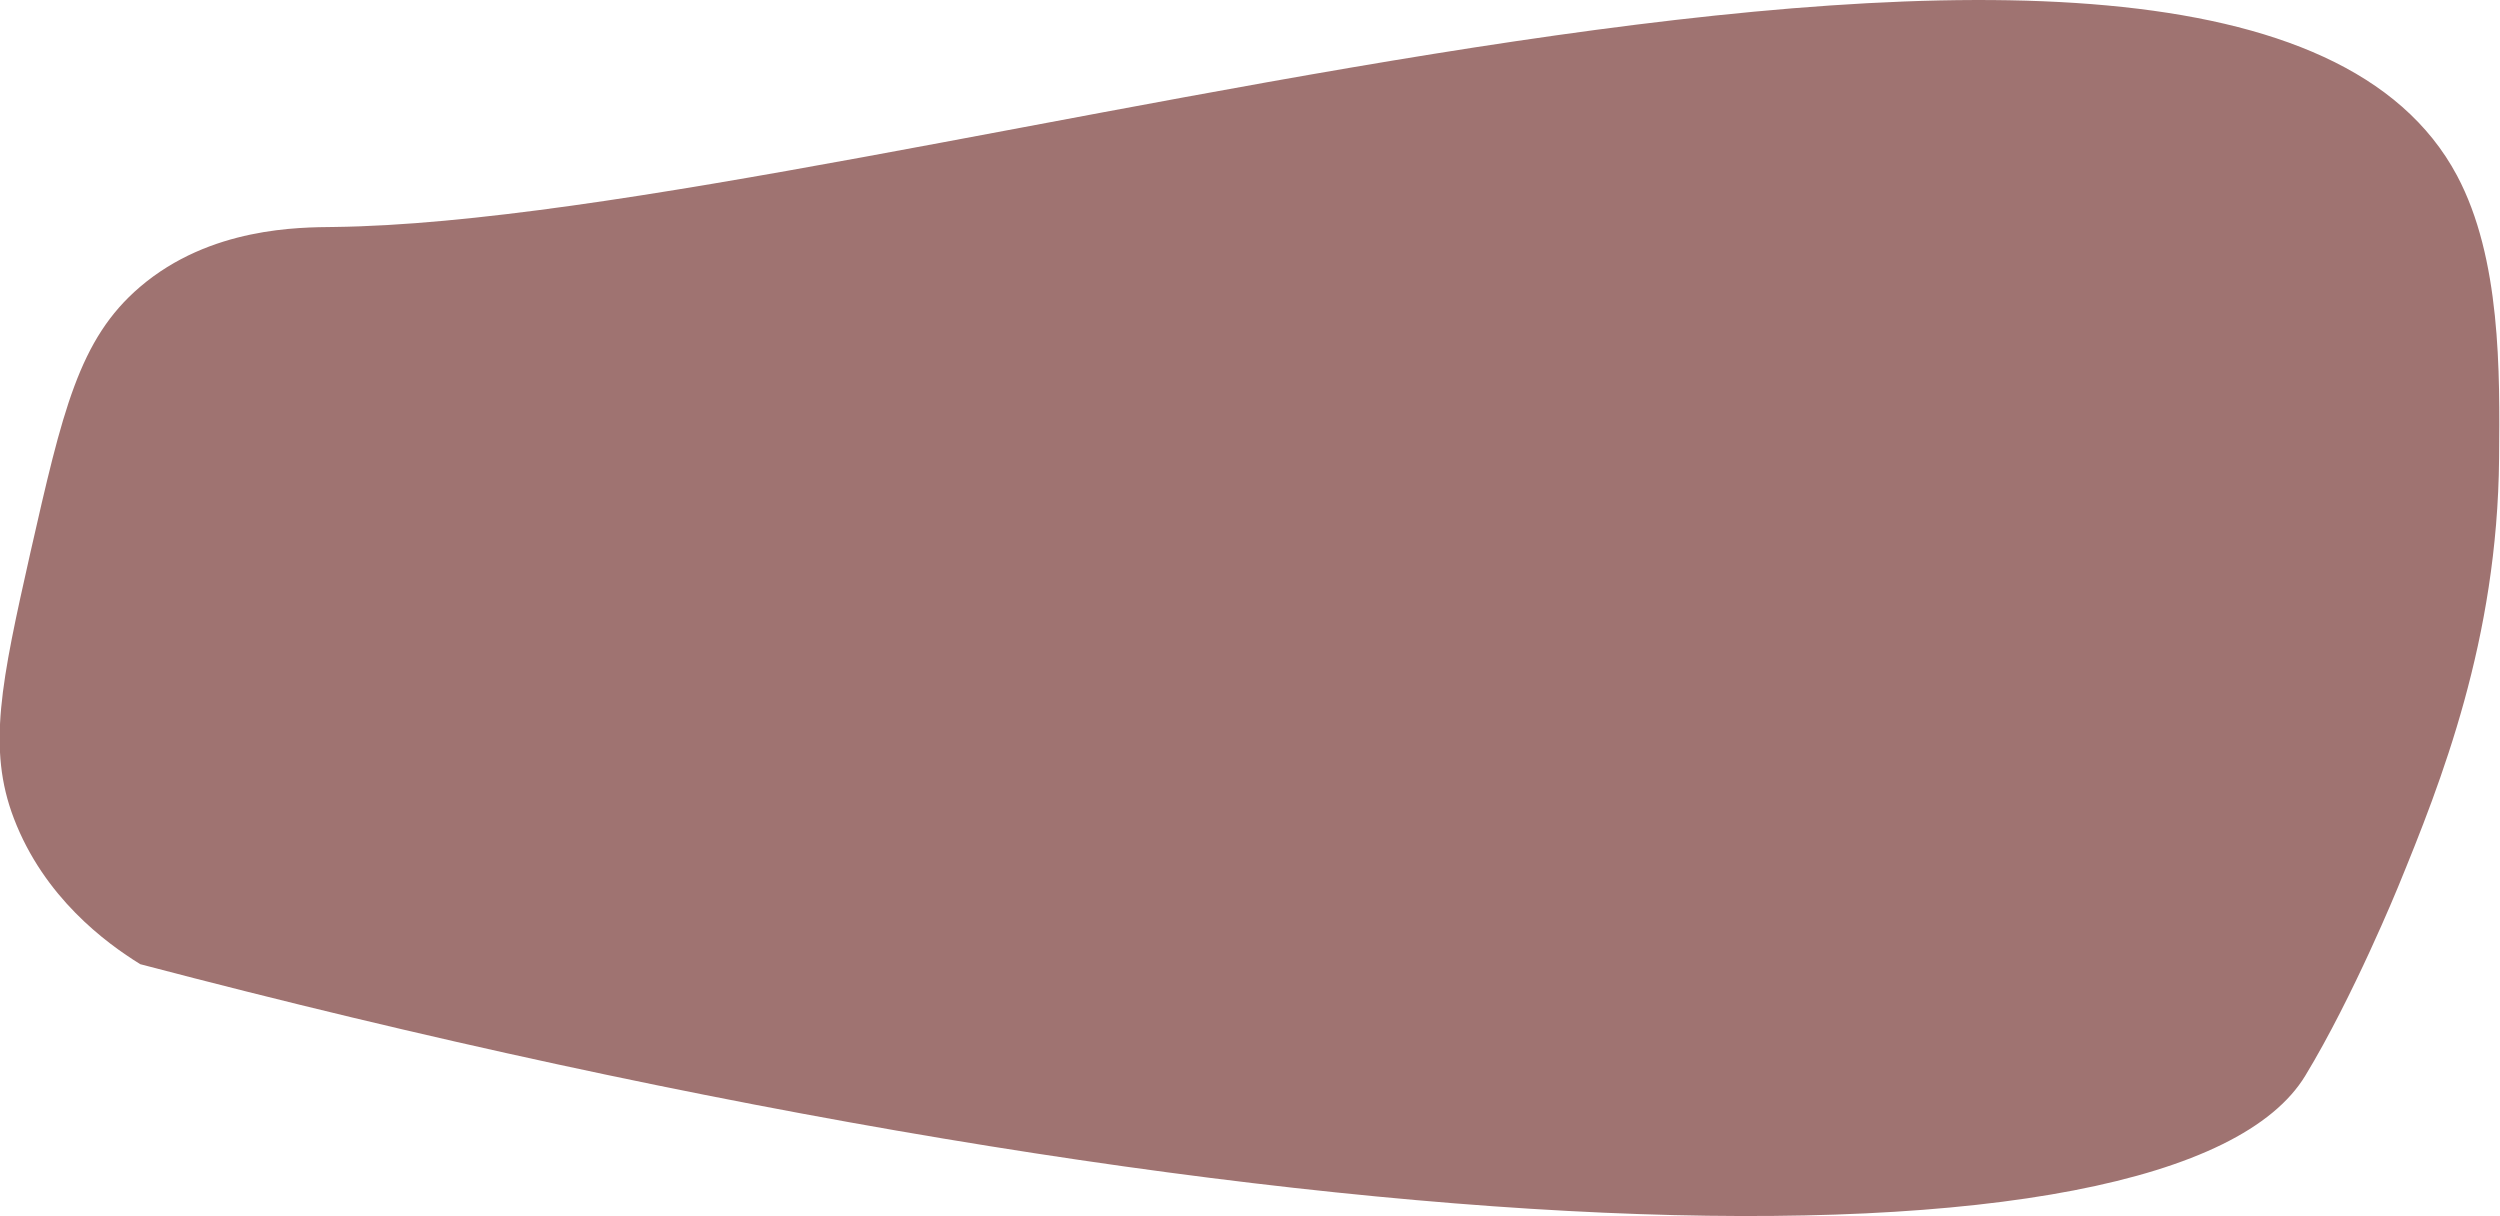 <svg id="thread2" xmlns="http://www.w3.org/2000/svg" viewBox="0 0 303 147.39"><defs><style>.cls-1{fill:#9f7371;}</style></defs><path class="cls-1" d="M112,271.86c-4.21-2.6-11.67-8.12-15.32-17.67-3.24-8.47-1.53-16.5,2-32.2,3.9-17.16,5.88-25.89,13.28-32.21,8.54-7.3,19.42-7.22,23.49-7.27,65.84-.79,230.19-57.15,257.34-6.23,5.33,10,5.2,23.82,5.1,34.28-.2,22-7,39.15-12.25,51.95,0,0-5.44,13.31-11.23,22.85C358.78,311.2,250.71,308.34,112,271.86Z" transform="translate(-95 -155)"/></svg>